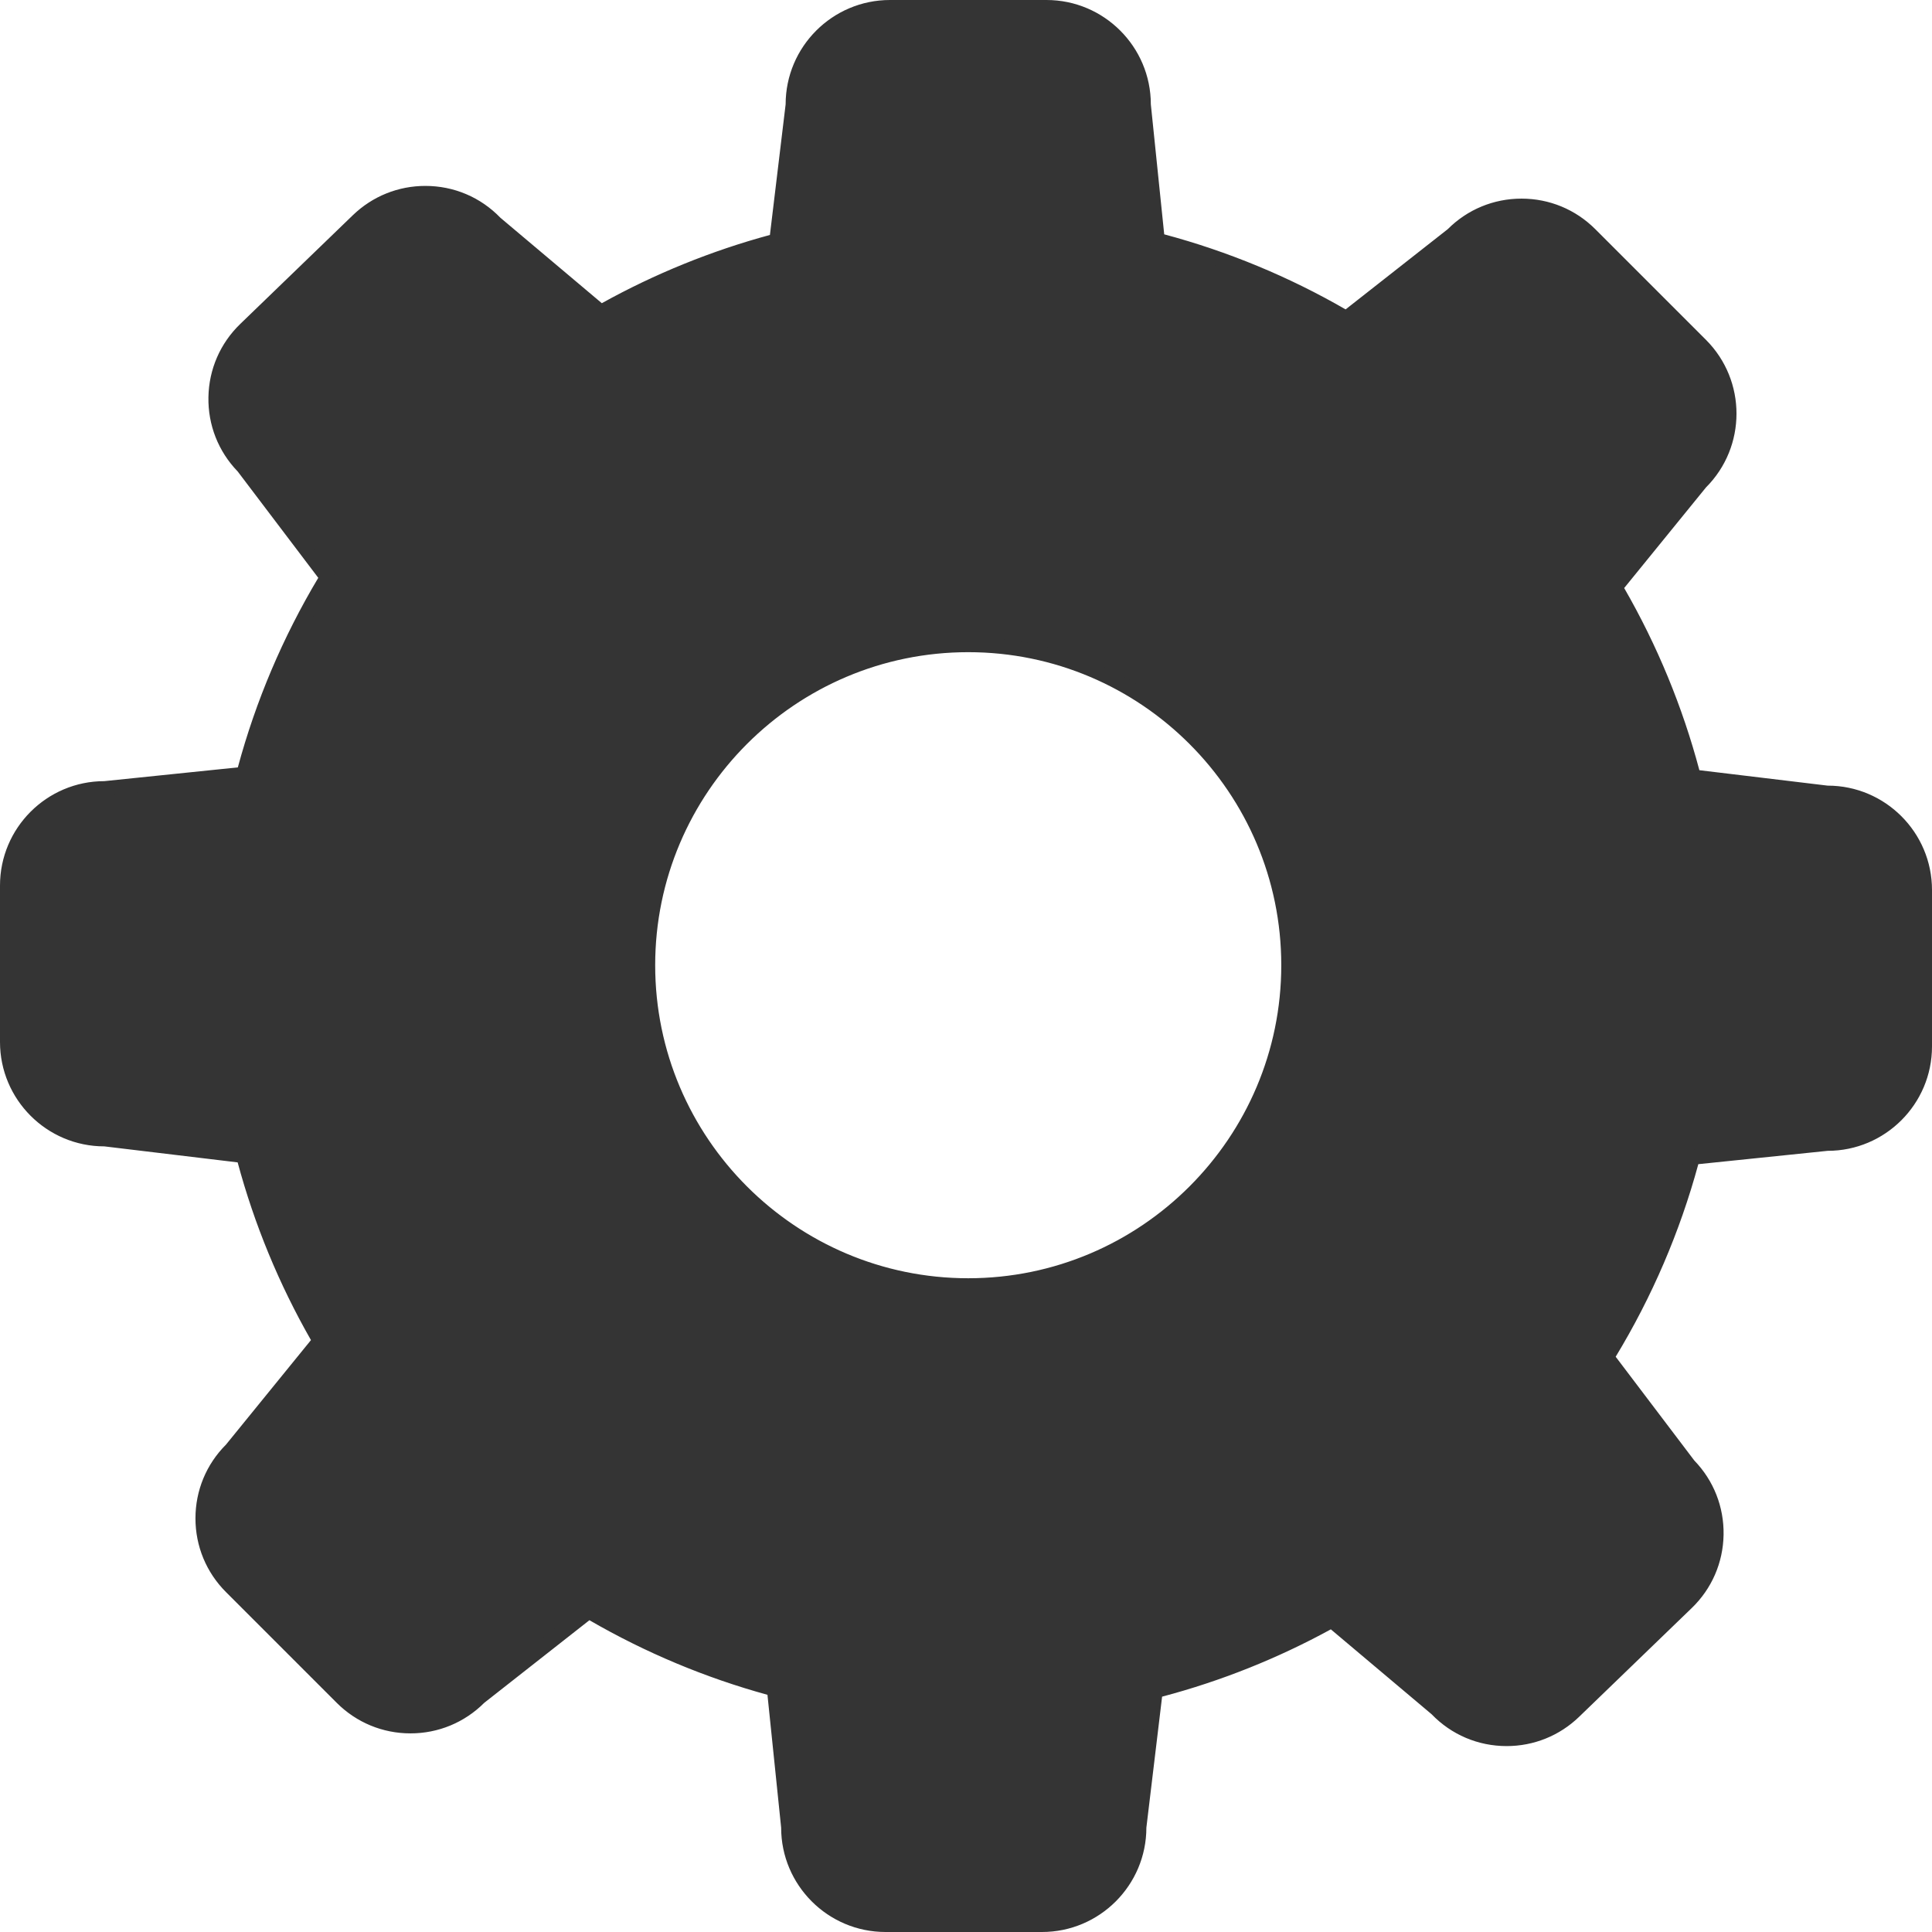 <svg id="EngrenageMIDDLE2" xmlns="http://www.w3.org/2000/svg" width="522.06" height="522.06" viewBox="0 0 522.06 522.06">
  <g id="Exclusion_2" data-name="Exclusion 2" transform="translate(0 0)" fill="#343434">
    <path d="M 281.569 520.06 L 239.279 520.06 C 224.832 520.06 213.079 508.307 213.079 493.86 L 213.079 493.757 L 213.068 493.655 L 209.37 457.759 L 209.229 456.398 L 207.91 456.036 C 191.277 451.467 175.25 444.752 160.274 436.078 L 159.102 435.399 L 158.036 436.236 L 129.621 458.555 L 129.526 458.629 L 129.442 458.714 C 124.493 463.662 117.914 466.388 110.917 466.388 C 103.92 466.388 97.343 463.663 92.397 458.714 L 62.49 428.807 C 57.541 423.861 54.816 417.284 54.816 410.287 C 54.816 403.29 57.541 396.711 62.49 391.762 L 62.563 391.689 L 62.628 391.609 L 85.581 363.378 L 86.446 362.314 L 85.766 361.123 C 77.218 346.169 70.617 330.172 66.147 313.576 L 65.796 312.272 L 64.455 312.111 L 28.432 307.784 L 28.313 307.77 L 28.194 307.77 C 13.75 307.77 2 296.016 2 281.569 L 2 239.279 C 2 224.832 13.75 213.079 28.194 213.079 L 28.297 213.079 L 28.399 213.068 L 64.472 209.35 L 65.839 209.21 L 66.198 207.882 C 71.001 190.096 78.242 173.032 87.719 157.163 L 88.411 156.005 L 87.596 154.93 L 65.823 126.191 L 65.751 126.095 L 65.667 126.009 C 60.807 120.977 58.197 114.353 58.32 107.357 C 58.442 100.36 61.282 93.83 66.316 88.97 L 96.737 59.59 C 101.648 54.849 108.111 52.237 114.936 52.237 C 122.109 52.237 128.802 55.077 133.782 60.232 L 133.854 60.306 L 133.932 60.372 L 161.333 83.459 L 162.387 84.347 L 163.592 83.678 C 177.785 75.804 192.918 69.66 208.57 65.417 L 209.871 65.064 L 210.032 63.725 L 214.276 28.433 L 214.29 28.314 L 214.29 28.194 C 214.29 13.75 226.041 2 240.484 2 L 282.781 2 C 297.224 2 308.975 13.75 308.975 28.194 L 308.975 28.296 L 308.986 28.399 L 312.602 63.527 L 312.743 64.898 L 314.074 65.254 C 331.045 69.794 347.374 76.551 362.607 85.337 L 363.779 86.012 L 364.842 85.177 L 392.44 63.499 L 392.534 63.425 L 392.618 63.34 C 397.564 58.394 404.141 55.671 411.138 55.671 C 418.136 55.671 424.715 58.395 429.664 63.341 L 459.57 93.247 C 469.785 103.462 469.785 120.083 459.57 130.298 L 459.497 130.371 L 459.432 130.451 L 437.329 157.636 L 436.461 158.703 L 437.148 159.896 C 445.97 175.212 452.74 191.611 457.269 208.636 L 457.617 209.946 L 458.963 210.108 L 493.621 214.276 L 493.74 214.29 L 493.86 214.29 C 508.307 214.29 520.06 226.041 520.06 240.484 L 520.06 282.781 C 520.06 297.224 508.307 308.975 493.86 308.975 L 493.757 308.975 L 493.655 308.986 L 458.711 312.589 L 457.346 312.73 L 456.986 314.054 C 452.062 332.162 444.623 349.497 434.874 365.577 L 434.17 366.739 L 434.99 367.822 L 456.237 395.863 L 456.309 395.958 L 456.392 396.044 C 461.253 401.079 463.863 407.705 463.74 414.702 C 463.618 421.699 460.778 428.23 455.744 433.09 L 425.317 462.47 C 420.41 467.211 413.949 469.822 407.126 469.822 C 399.953 469.822 393.259 466.981 388.278 461.822 L 388.207 461.748 L 388.128 461.681 L 360.905 438.747 L 359.858 437.865 L 358.656 438.522 C 344.39 446.325 329.2 452.384 313.509 456.532 L 312.196 456.879 L 312.034 458.227 L 307.784 493.622 L 307.77 493.74 L 307.77 493.86 C 307.77 508.307 296.016 520.06 281.569 520.06 Z M 261.636 174.23 C 213.888 174.23 175.042 213.073 175.042 260.818 C 175.042 308.562 213.888 347.405 261.636 347.405 C 309.38 347.405 348.223 308.562 348.223 260.818 C 348.223 213.073 309.38 174.23 261.636 174.23 Z" stroke="none"/>
    <path d="M 281.569 518.06 C 294.913 518.06 305.77 507.204 305.77 493.86 L 305.77 493.621 L 305.798 493.383 L 310.049 457.989 L 310.373 455.292 L 312.998 454.598 C 328.533 450.492 343.572 444.493 357.697 436.767 L 360.099 435.453 L 362.193 437.218 L 389.416 460.152 L 389.574 460.285 L 389.717 460.433 C 394.318 465.198 400.5 467.822 407.126 467.822 C 413.428 467.822 419.395 465.41 423.928 461.031 L 454.355 431.651 C 459.005 427.162 461.628 421.13 461.741 414.667 C 461.854 408.204 459.443 402.084 454.953 397.434 L 454.787 397.262 L 454.643 397.071 L 433.396 369.029 L 431.755 366.864 L 433.164 364.54 C 442.816 348.62 450.181 331.457 455.056 313.529 L 455.776 310.881 L 458.506 310.6 L 493.45 306.996 L 493.654 306.975 L 493.86 306.975 C 507.204 306.975 518.06 296.122 518.06 282.781 L 518.06 240.484 C 518.06 227.144 507.204 216.291 493.86 216.291 L 493.62 216.291 L 493.382 216.262 L 458.724 212.094 L 456.033 211.77 L 455.336 209.151 C 450.852 192.294 444.149 176.058 435.415 160.894 L 434.041 158.509 L 435.777 156.374 L 457.881 129.189 L 458.01 129.03 L 458.156 128.884 C 467.591 119.449 467.591 104.096 458.156 94.661 L 428.25 64.755 C 423.679 60.187 417.602 57.671 411.138 57.671 C 404.676 57.671 398.601 60.186 394.033 64.754 L 393.863 64.924 L 393.675 65.072 L 366.078 86.75 L 363.951 88.42 L 361.608 87.069 C 346.526 78.371 330.36 71.681 313.557 67.186 L 310.894 66.473 L 310.612 63.731 L 306.996 28.603 L 306.975 28.399 L 306.975 28.194 C 306.975 14.853 296.122 4 282.781 4 L 240.484 4 C 227.144 4 216.291 14.853 216.291 28.194 L 216.291 28.433 L 216.262 28.671 L 212.018 63.964 L 211.696 66.642 L 209.093 67.347 C 193.597 71.548 178.615 77.631 164.562 85.427 L 162.152 86.764 L 160.044 84.988 L 132.643 61.902 L 132.487 61.769 L 132.344 61.622 C 127.744 56.86 121.562 54.237 114.936 54.237 C 108.632 54.237 102.662 56.649 98.126 61.028 L 67.705 90.409 C 63.055 94.898 60.432 100.93 60.319 107.392 C 60.207 113.854 62.617 119.972 67.106 124.619 L 67.272 124.792 L 67.417 124.983 L 89.191 153.722 L 90.82 155.873 L 89.436 158.189 C 80.053 173.899 72.884 190.794 68.129 208.404 L 67.412 211.058 L 64.677 211.34 L 28.604 215.058 L 28.399 215.079 L 28.194 215.079 C 14.853 215.079 4 225.935 4 239.279 L 4 281.569 C 4 294.913 14.853 305.77 28.194 305.77 L 28.433 305.77 L 28.671 305.798 L 64.693 310.125 L 67.376 310.447 L 68.079 313.056 C 72.504 329.487 79.039 345.325 87.502 360.131 L 88.863 362.511 L 87.133 364.639 L 64.18 392.871 L 64.05 393.031 L 63.904 393.176 C 59.333 397.747 56.816 403.824 56.816 410.287 C 56.816 416.749 59.333 422.824 63.904 427.393 L 93.812 457.3 C 98.38 461.871 104.455 464.388 110.917 464.388 C 117.38 464.388 123.456 461.871 128.028 457.299 L 128.197 457.13 L 128.385 456.982 L 156.801 434.663 L 158.932 432.989 L 161.277 434.347 C 176.104 442.936 191.972 449.584 208.44 454.107 L 211.079 454.832 L 211.359 457.554 L 215.058 493.45 L 215.079 493.655 L 215.079 493.86 C 215.079 507.204 225.935 518.06 239.279 518.06 L 281.569 518.06 M 261.636 172.23 C 310.483 172.23 350.223 211.97 350.223 260.817 C 350.223 309.665 310.483 349.405 261.636 349.405 C 212.785 349.405 173.042 309.665 173.042 260.817 C 173.042 211.97 212.785 172.23 261.636 172.23 M 281.569 522.06 L 239.279 522.06 C 223.729 522.06 211.079 509.41 211.079 493.86 L 207.38 457.964 C 190.579 453.349 174.391 446.566 159.272 437.809 L 130.856 460.128 C 125.53 465.454 118.448 468.388 110.917 468.388 C 103.386 468.388 96.306 465.454 90.983 460.128 L 61.076 430.221 C 55.749 424.898 52.816 417.818 52.816 410.287 C 52.816 402.755 55.749 395.674 61.076 390.348 L 84.029 362.116 C 75.395 347.01 68.729 330.852 64.216 314.096 L 28.194 309.77 C 12.648 309.77 2.929687434516381e-05 297.119 2.929687434516381e-05 281.569 L 2.929687434516381e-05 239.279 C 2.929687434516381e-05 223.729 12.648 211.079 28.194 211.079 L 64.267 207.361 C 69.119 189.394 76.433 172.159 86.002 156.138 L 64.229 127.398 C 58.997 121.983 56.188 114.853 56.32 107.322 C 56.452 99.791 59.508 92.763 64.927 87.531 L 95.347 58.151 C 100.633 53.048 107.59 50.237 114.936 50.237 C 122.656 50.237 129.86 53.293 135.221 58.843 L 162.622 81.929 C 176.96 73.975 192.246 67.77 208.046 63.487 L 212.291 28.194 C 212.291 12.648 224.938 2.929687434516381e-05 240.484 2.929687434516381e-05 L 282.781 2.929687434516381e-05 C 298.327 2.929687434516381e-05 310.975 12.648 310.975 28.194 L 314.591 63.322 C 331.734 67.908 348.227 74.734 363.607 83.604 L 391.204 61.926 C 396.527 56.603 403.607 53.671 411.138 53.671 C 418.67 53.671 425.751 56.602 431.077 61.926 L 460.984 91.833 C 471.979 102.828 471.979 120.718 460.984 131.713 L 438.881 158.898 C 447.792 174.369 454.629 190.933 459.201 208.122 L 493.86 212.291 C 509.409 212.291 522.06 224.938 522.06 240.484 L 522.06 282.781 C 522.06 298.327 509.41 310.975 493.86 310.975 L 458.916 314.578 C 453.942 332.87 446.427 350.379 436.584 366.614 L 457.831 394.655 C 463.063 400.074 465.872 407.206 465.74 414.737 C 465.608 422.269 462.552 429.297 457.133 434.529 L 426.706 463.909 C 421.424 469.012 414.47 471.822 407.126 471.822 C 399.405 471.822 392.201 468.764 386.839 463.211 L 359.616 440.277 C 345.205 448.159 329.861 454.278 314.02 458.466 L 309.77 493.86 C 309.77 509.409 297.119 522.06 281.569 522.06 Z M 261.636 176.23 C 214.991 176.23 177.042 214.176 177.042 260.817 C 177.042 307.459 214.991 345.405 261.636 345.405 C 308.278 345.405 346.223 307.459 346.223 260.817 C 346.223 214.176 308.278 176.23 261.636 176.23 Z" stroke="none" fill="#343434"/>
  </g>
</svg>
